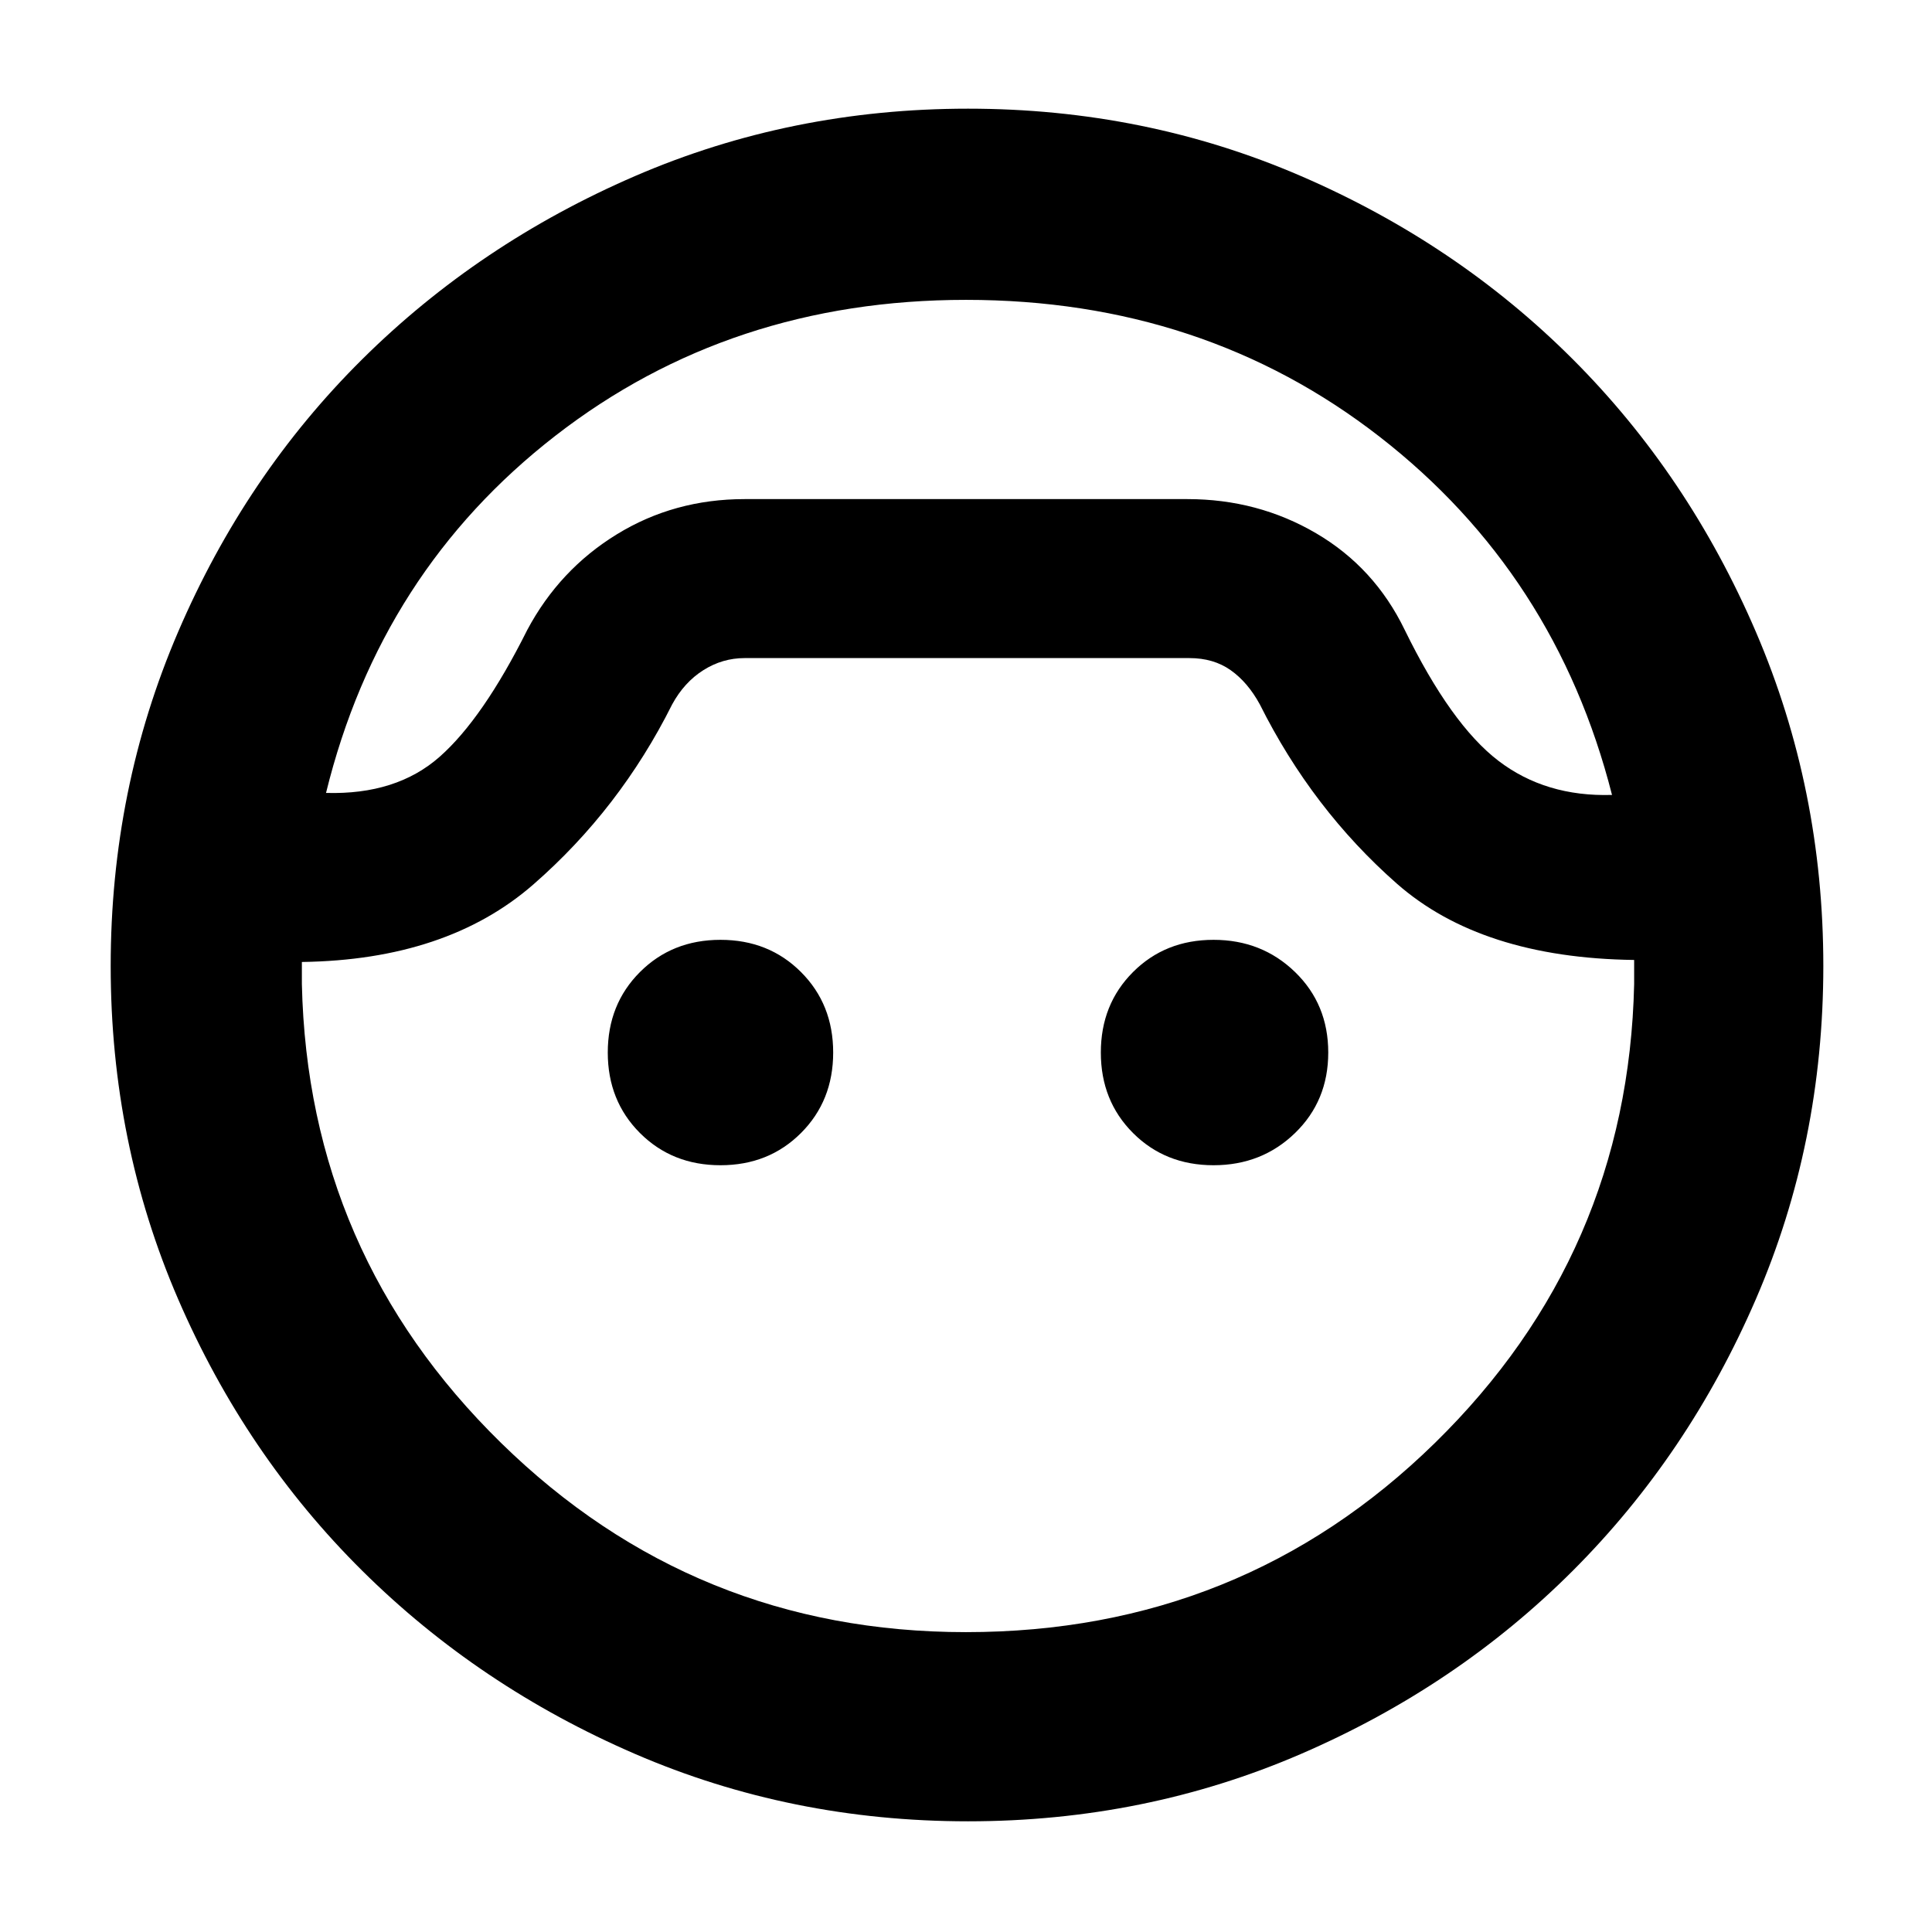 <svg xmlns="http://www.w3.org/2000/svg" height="48" width="48"><path d="M24.05 45.25q-4.4 0-8.275-1.675T9 39.025q-2.9-2.875-4.575-6.75Q2.75 28.4 2.75 24t1.675-8.3Q6.1 11.8 9 8.925q2.9-2.875 6.775-4.55Q19.65 2.7 24.05 2.7t8.275 1.675q3.875 1.675 6.75 4.55t4.55 6.775Q45.3 19.6 45.3 24t-1.675 8.275q-1.675 3.875-4.55 6.75t-6.75 4.55Q28.45 45.25 24.05 45.25ZM24 7.45q-5.85 0-10.2 3.375T8.1 19.7q1.75.05 2.825-.9Q12 17.85 13.1 15.65q.8-1.5 2.225-2.375T18.5 12.4h11q1.75 0 3.2.85 1.45.85 2.2 2.4 1.15 2.35 2.325 3.25 1.175.9 2.825.85-1.4-5.5-5.775-8.9Q29.9 7.45 24 7.45Zm0 33.1q6.85 0 11.65-4.7 4.8-4.7 4.95-11.4v-.6q-3.8-.05-5.9-1.9-2.1-1.85-3.4-4.45-.3-.55-.725-.85-.425-.3-1.025-.3H18.5q-.55 0-1.025.3-.475.3-.775.85-1.3 2.6-3.45 4.475Q11.1 23.85 7.5 23.9v.55q.15 6.7 4.95 11.4T24 40.55Zm-6.1-11.6q-1.2 0-2-.8t-.8-2q0-1.2.8-2t2-.8q1.2 0 2 .8t.8 2q0 1.2-.8 2t-2 .8Zm12.25 0q-1.2 0-2-.8t-.8-2q0-1.2.8-2t2-.8q1.2 0 2.025.8t.825 2q0 1.2-.825 2t-2.025.8Zm-6.1-16.55Z"/></svg>